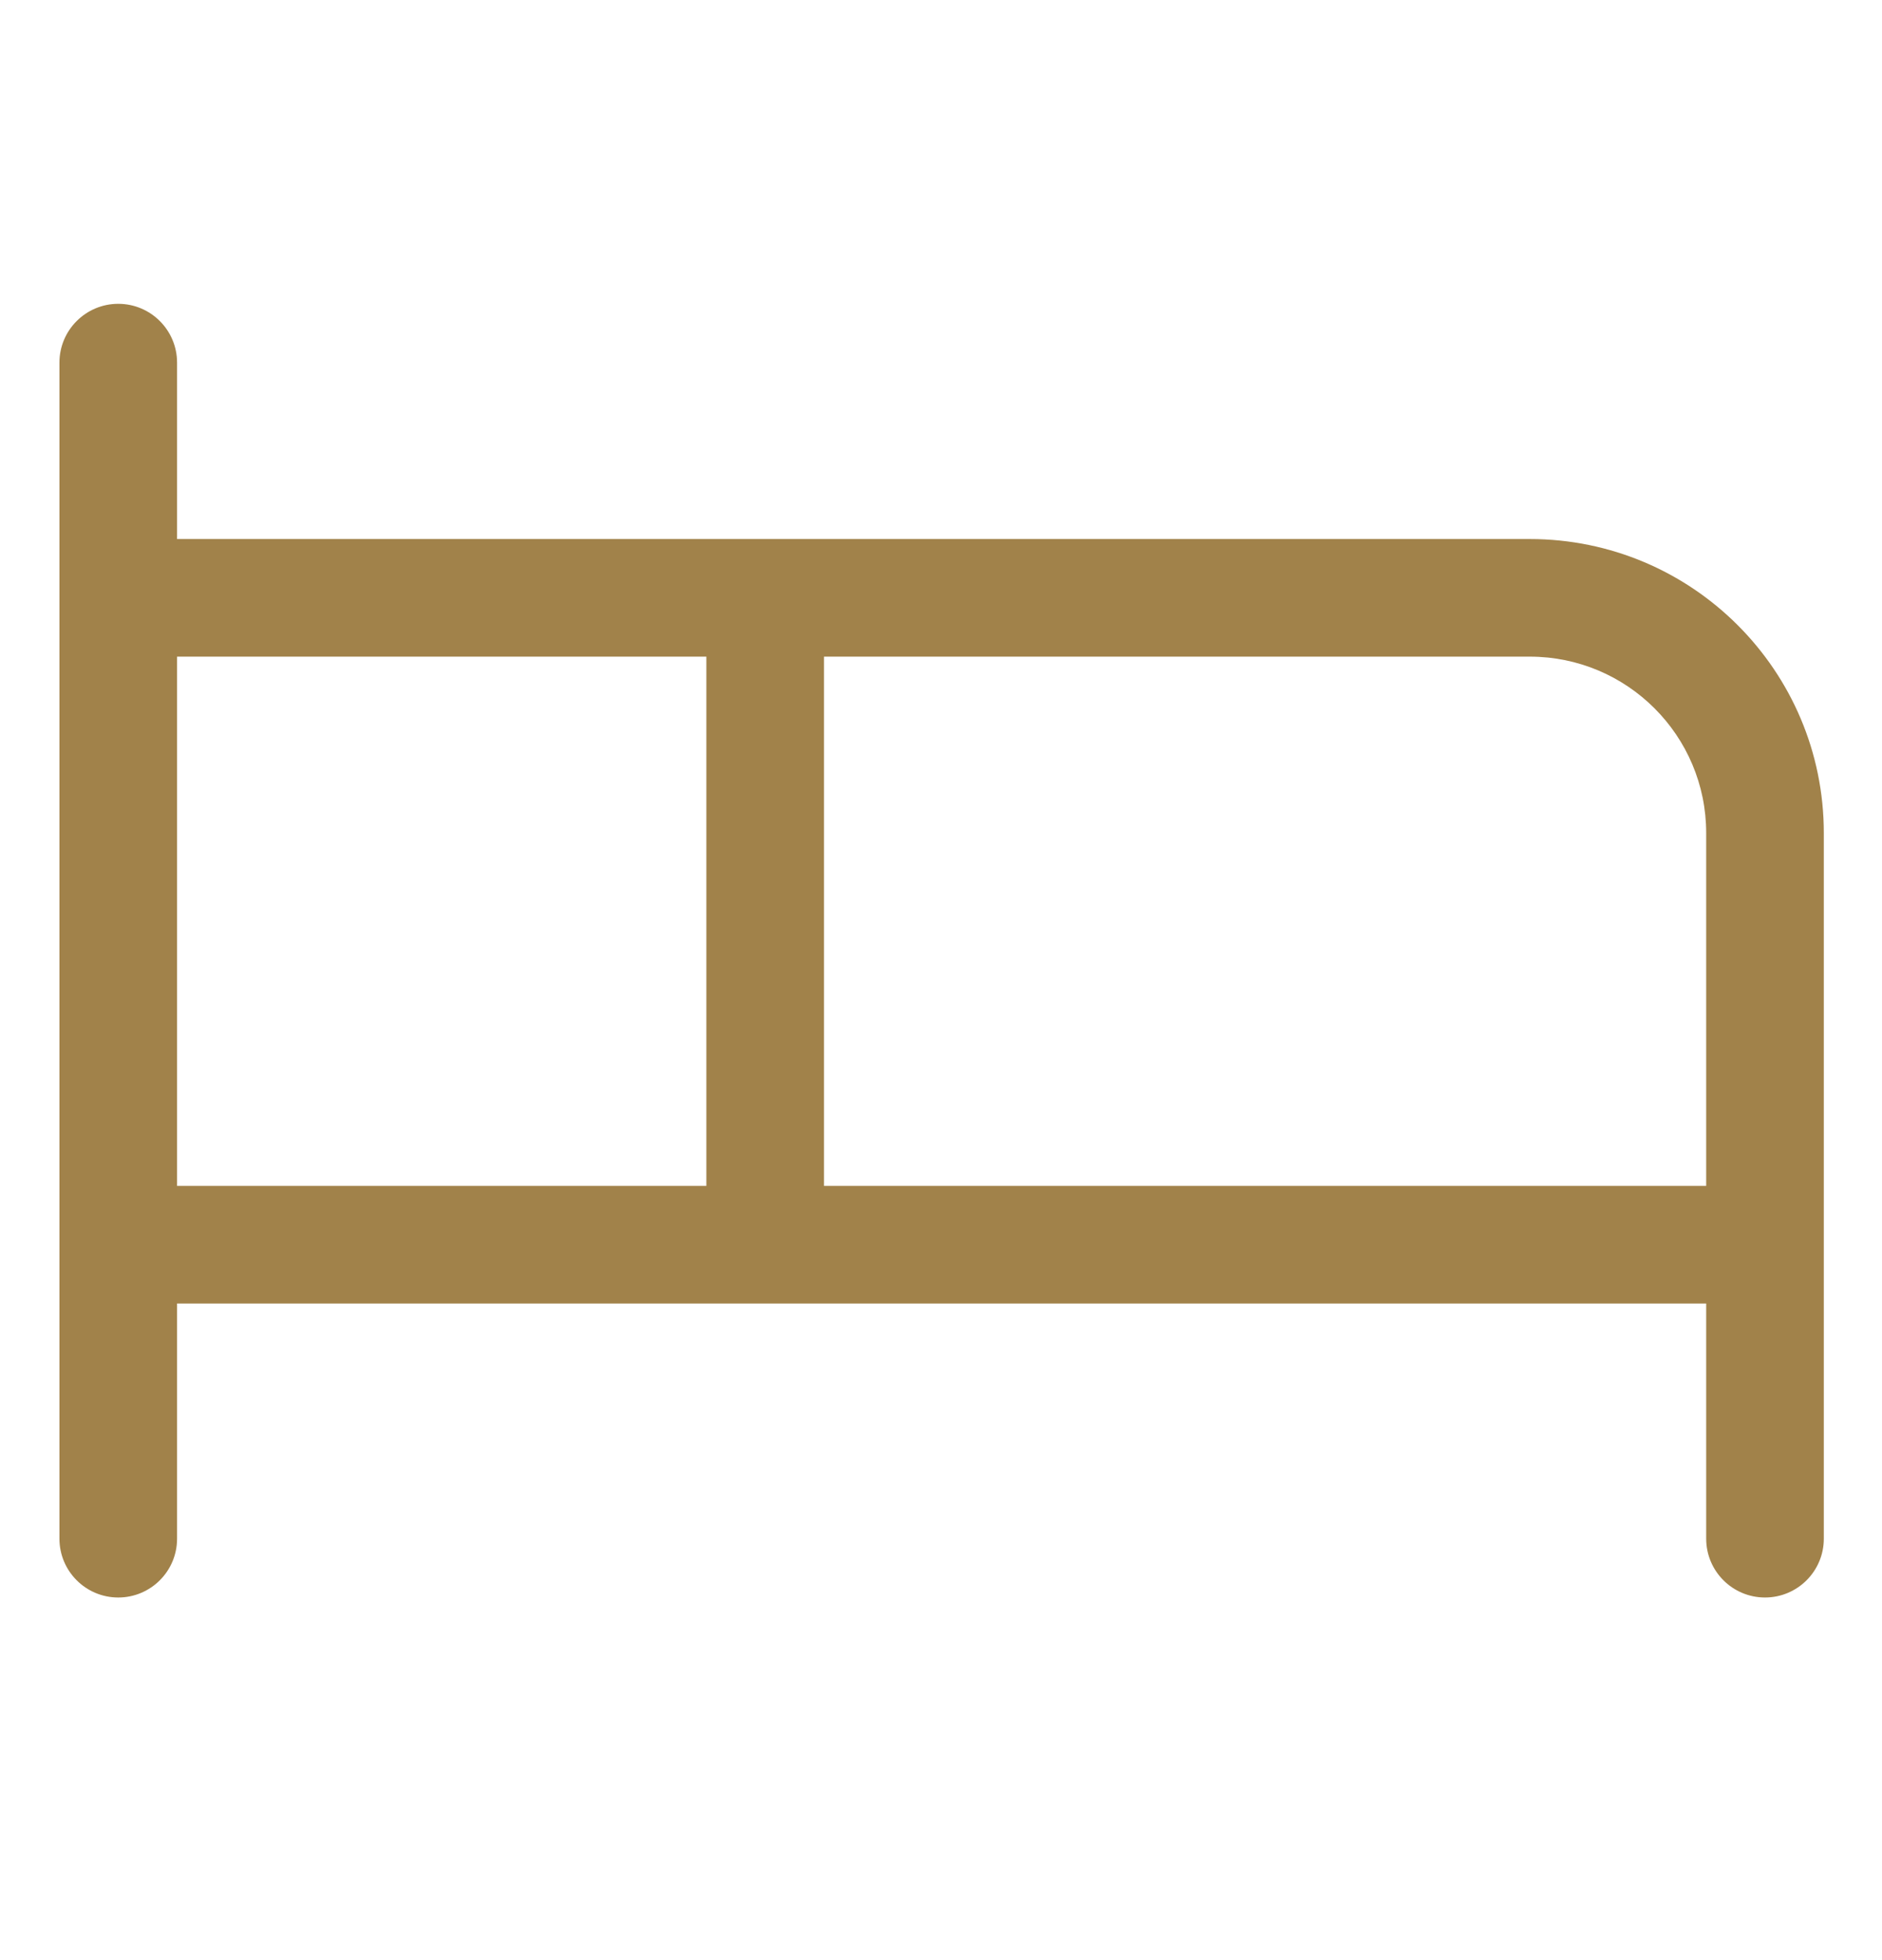 <svg width="24" height="25" viewBox="0 0 24 25" fill="none" xmlns="http://www.w3.org/2000/svg">
<g clip-path="url(#clip0_1_169)">
<path fill-rule="evenodd" clip-rule="evenodd" d="M19.508 6.875H2.258V4.625C2.258 4.211 1.922 3.875 1.508 3.875C1.094 3.875 0.758 4.211 0.758 4.625V19.625C0.758 20.039 1.094 20.375 1.508 20.375C1.922 20.375 2.258 20.039 2.258 19.625V16.625H21.758V19.625C21.758 20.039 22.094 20.375 22.508 20.375C22.922 20.375 23.258 20.039 23.258 19.625V10.625C23.258 8.554 21.579 6.875 19.508 6.875ZM2.258 8.375H9.008V15.125H2.258V8.375ZM10.508 15.125V8.375H19.508C20.75 8.375 21.758 9.382 21.758 10.625V15.125H10.508Z" fill="#A1824A"/>
</g>
<defs>
<clipPath id="clip0_1_169">
<rect width="24" height="24" fill="white" transform="translate(0.008 0.125)"/>
</clipPath>
</defs>
</svg>
